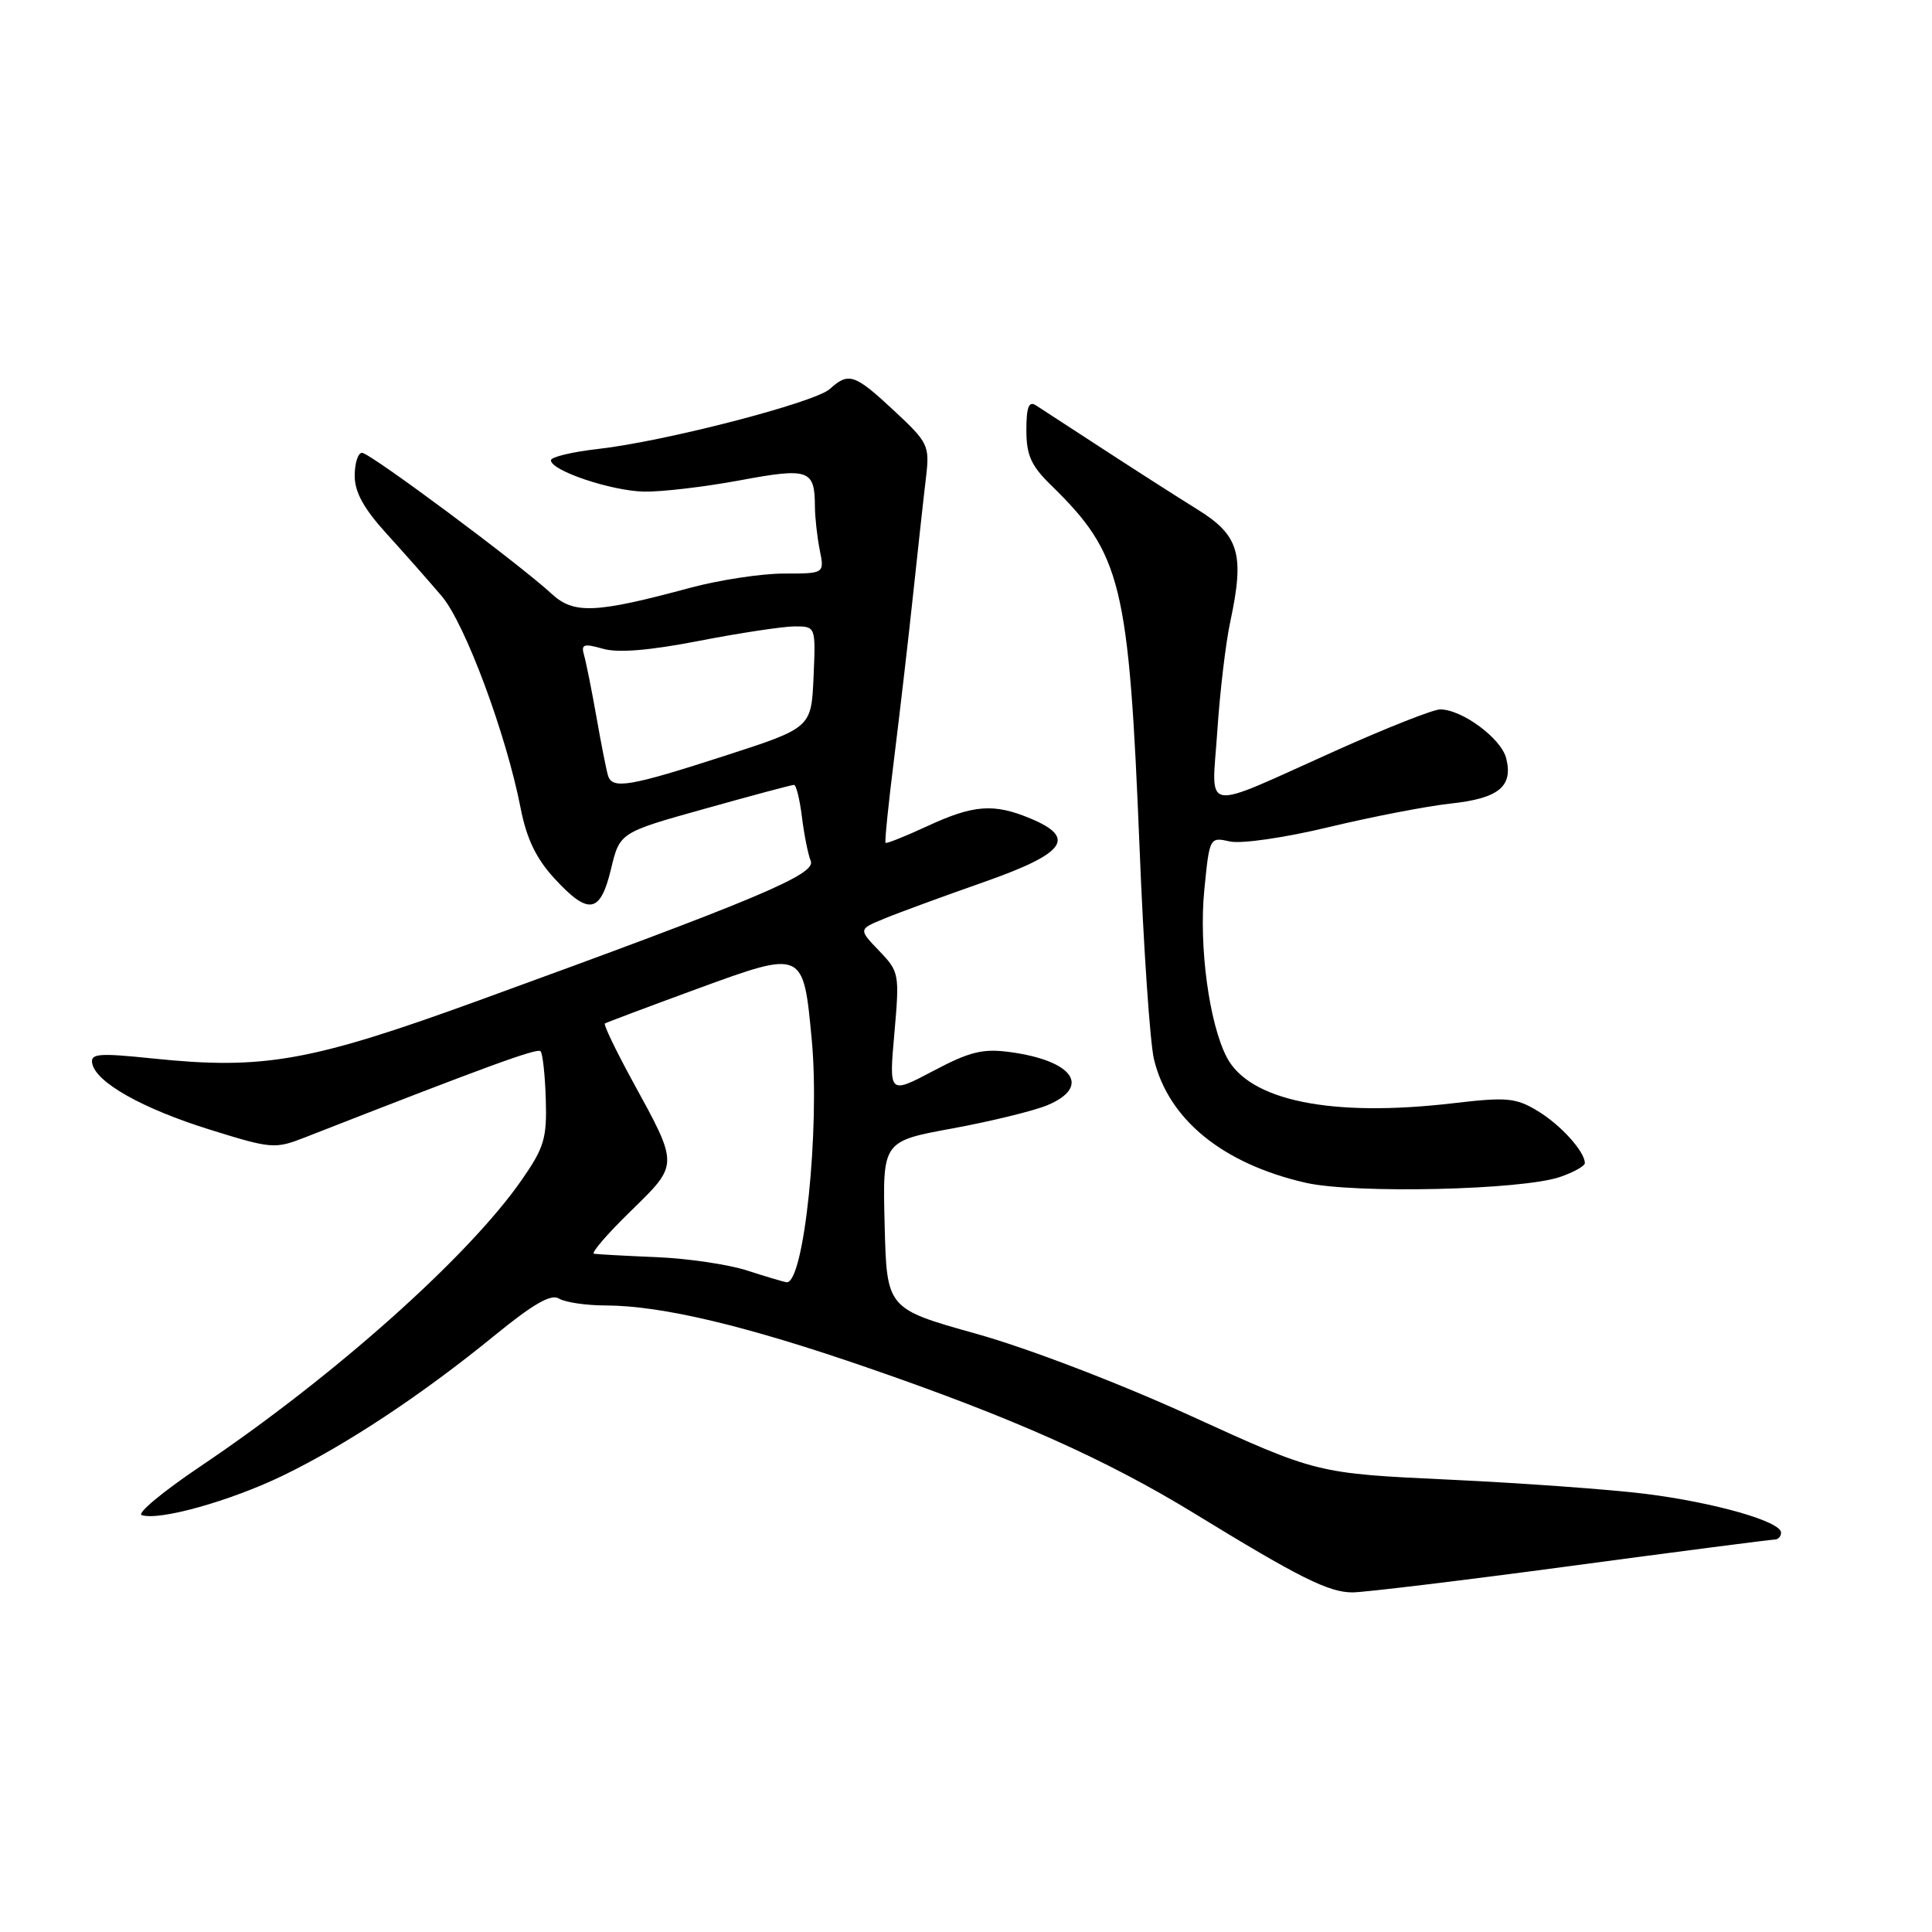 <?xml version="1.0" encoding="UTF-8" standalone="no"?>
<!DOCTYPE svg PUBLIC "-//W3C//DTD SVG 1.1//EN" "http://www.w3.org/Graphics/SVG/1.1/DTD/svg11.dtd" >
<svg xmlns="http://www.w3.org/2000/svg" xmlns:xlink="http://www.w3.org/1999/xlink" version="1.1" viewBox="0 0 256 256">
 <g >
 <path fill="currentColor"
d=" M 208.14 207.50 C 222.52 205.57 234.67 204.00 235.14 204.00 C 235.61 204.00 236.00 203.59 236.00 203.08 C 236.00 201.61 227.20 199.09 218.01 197.94 C 213.34 197.36 201.64 196.51 192.01 196.06 C 174.50 195.24 174.50 195.24 157.85 187.64 C 148.23 183.25 136.19 178.64 129.35 176.73 C 117.50 173.41 117.50 173.41 117.22 162.31 C 116.94 151.22 116.94 151.22 126.22 149.52 C 131.32 148.58 136.96 147.20 138.75 146.46 C 144.65 144.00 142.22 140.53 133.79 139.40 C 130.24 138.92 128.48 139.35 123.65 141.91 C 117.79 145.00 117.79 145.00 118.51 136.92 C 119.20 129.04 119.16 128.77 116.49 125.99 C 113.75 123.13 113.75 123.13 117.13 121.74 C 118.98 120.97 124.89 118.80 130.25 116.92 C 141.20 113.08 142.71 111.03 136.53 108.45 C 131.69 106.43 129.00 106.63 122.89 109.46 C 119.97 110.81 117.48 111.81 117.34 111.68 C 117.21 111.55 117.72 106.50 118.48 100.47 C 119.23 94.44 120.38 84.55 121.02 78.50 C 121.67 72.45 122.42 65.55 122.71 63.17 C 123.19 59.04 122.99 58.63 118.47 54.42 C 113.24 49.55 112.45 49.28 109.96 51.54 C 107.95 53.35 88.15 58.48 79.25 59.49 C 75.81 59.88 73.00 60.55 73.00 60.99 C 73.00 62.36 80.98 65.05 85.33 65.14 C 87.63 65.19 93.31 64.52 97.97 63.66 C 107.20 61.94 107.96 62.21 107.98 67.12 C 107.99 68.57 108.28 71.16 108.62 72.88 C 109.25 76.00 109.25 76.00 103.85 76.00 C 100.89 76.00 95.32 76.85 91.48 77.88 C 78.88 81.28 76.04 81.40 73.09 78.68 C 68.78 74.70 49.02 60.00 47.97 60.00 C 47.44 60.00 47.00 61.37 47.00 63.04 C 47.00 65.23 48.21 67.41 51.29 70.79 C 53.64 73.38 56.91 77.08 58.54 79.00 C 61.64 82.67 67.07 97.26 68.99 107.10 C 69.77 111.10 71.03 113.74 73.42 116.35 C 77.98 121.32 79.54 121.07 80.96 115.16 C 82.12 110.31 82.12 110.31 93.40 107.16 C 99.60 105.42 104.91 104.00 105.21 104.00 C 105.50 104.00 105.97 105.91 106.26 108.25 C 106.55 110.59 107.07 113.22 107.43 114.09 C 108.16 115.86 100.28 119.17 63.40 132.58 C 41.12 140.68 34.93 141.78 20.21 140.25 C 13.04 139.51 11.97 139.60 12.22 140.91 C 12.71 143.43 18.88 146.90 27.83 149.69 C 35.97 152.23 36.44 152.26 40.39 150.72 C 64.25 141.38 71.18 138.84 71.62 139.29 C 71.91 139.58 72.22 142.44 72.32 145.66 C 72.48 150.82 72.11 152.07 69.12 156.36 C 62.09 166.49 44.23 182.41 26.61 194.26 C 21.63 197.61 18.10 200.53 18.78 200.76 C 21.10 201.53 30.47 198.91 37.47 195.53 C 45.86 191.47 55.91 184.82 65.57 176.93 C 70.69 172.75 73.04 171.41 74.07 172.07 C 74.86 172.56 77.66 172.98 80.29 172.98 C 87.69 173.01 98.78 175.64 114.83 181.18 C 134.22 187.86 146.58 193.38 158.33 200.58 C 172.16 209.05 176.06 211.00 179.21 211.00 C 180.74 211.00 193.76 209.43 208.14 207.50 Z  M 206.75 155.94 C 208.54 155.32 210.00 154.50 210.00 154.12 C 210.00 152.59 206.79 149.04 203.75 147.21 C 200.84 145.45 199.66 145.35 192.50 146.19 C 176.39 148.07 165.53 145.85 162.54 140.07 C 160.21 135.56 158.84 125.36 159.58 117.89 C 160.27 110.93 160.28 110.90 162.98 111.50 C 164.51 111.83 170.25 111.00 176.10 109.59 C 181.82 108.22 189.06 106.82 192.18 106.48 C 198.58 105.80 200.52 104.22 199.58 100.48 C 198.92 97.84 193.74 94.01 190.83 94.00 C 189.91 94.00 183.69 96.46 177.01 99.46 C 158.84 107.61 160.57 107.90 161.30 96.87 C 161.64 91.72 162.41 85.17 163.03 82.32 C 164.93 73.42 164.20 70.93 158.66 67.50 C 156.00 65.85 150.38 62.25 146.16 59.50 C 141.95 56.75 137.94 54.14 137.25 53.70 C 136.32 53.11 136.00 53.96 136.00 57.00 C 136.00 60.32 136.63 61.71 139.28 64.30 C 148.63 73.43 149.58 77.32 151.00 112.39 C 151.53 125.65 152.39 138.24 152.91 140.37 C 154.84 148.36 162.02 154.20 173.00 156.72 C 179.47 158.20 201.77 157.69 206.75 155.94 Z  M 99.00 168.35 C 96.53 167.55 91.12 166.75 87.00 166.58 C 82.88 166.41 79.14 166.20 78.71 166.13 C 78.27 166.06 80.44 163.53 83.53 160.52 C 89.99 154.21 89.99 154.54 83.78 143.19 C 81.59 139.17 79.95 135.76 80.15 135.62 C 80.34 135.49 85.85 133.42 92.39 131.02 C 106.49 125.87 106.44 125.85 107.56 137.76 C 108.67 149.61 106.52 170.22 104.21 169.90 C 103.82 169.85 101.47 169.15 99.00 168.35 Z  M 80.56 102.75 C 80.35 102.06 79.66 98.58 79.03 95.00 C 78.40 91.42 77.66 87.74 77.39 86.81 C 76.97 85.36 77.34 85.24 79.88 85.96 C 81.89 86.54 86.03 86.20 92.68 84.91 C 98.08 83.86 103.76 83.01 105.30 83.00 C 108.09 83.00 108.09 83.00 107.80 89.72 C 107.50 96.44 107.50 96.44 96.00 100.16 C 83.38 104.24 81.12 104.62 80.56 102.75 Z "/>
</g>
</svg>